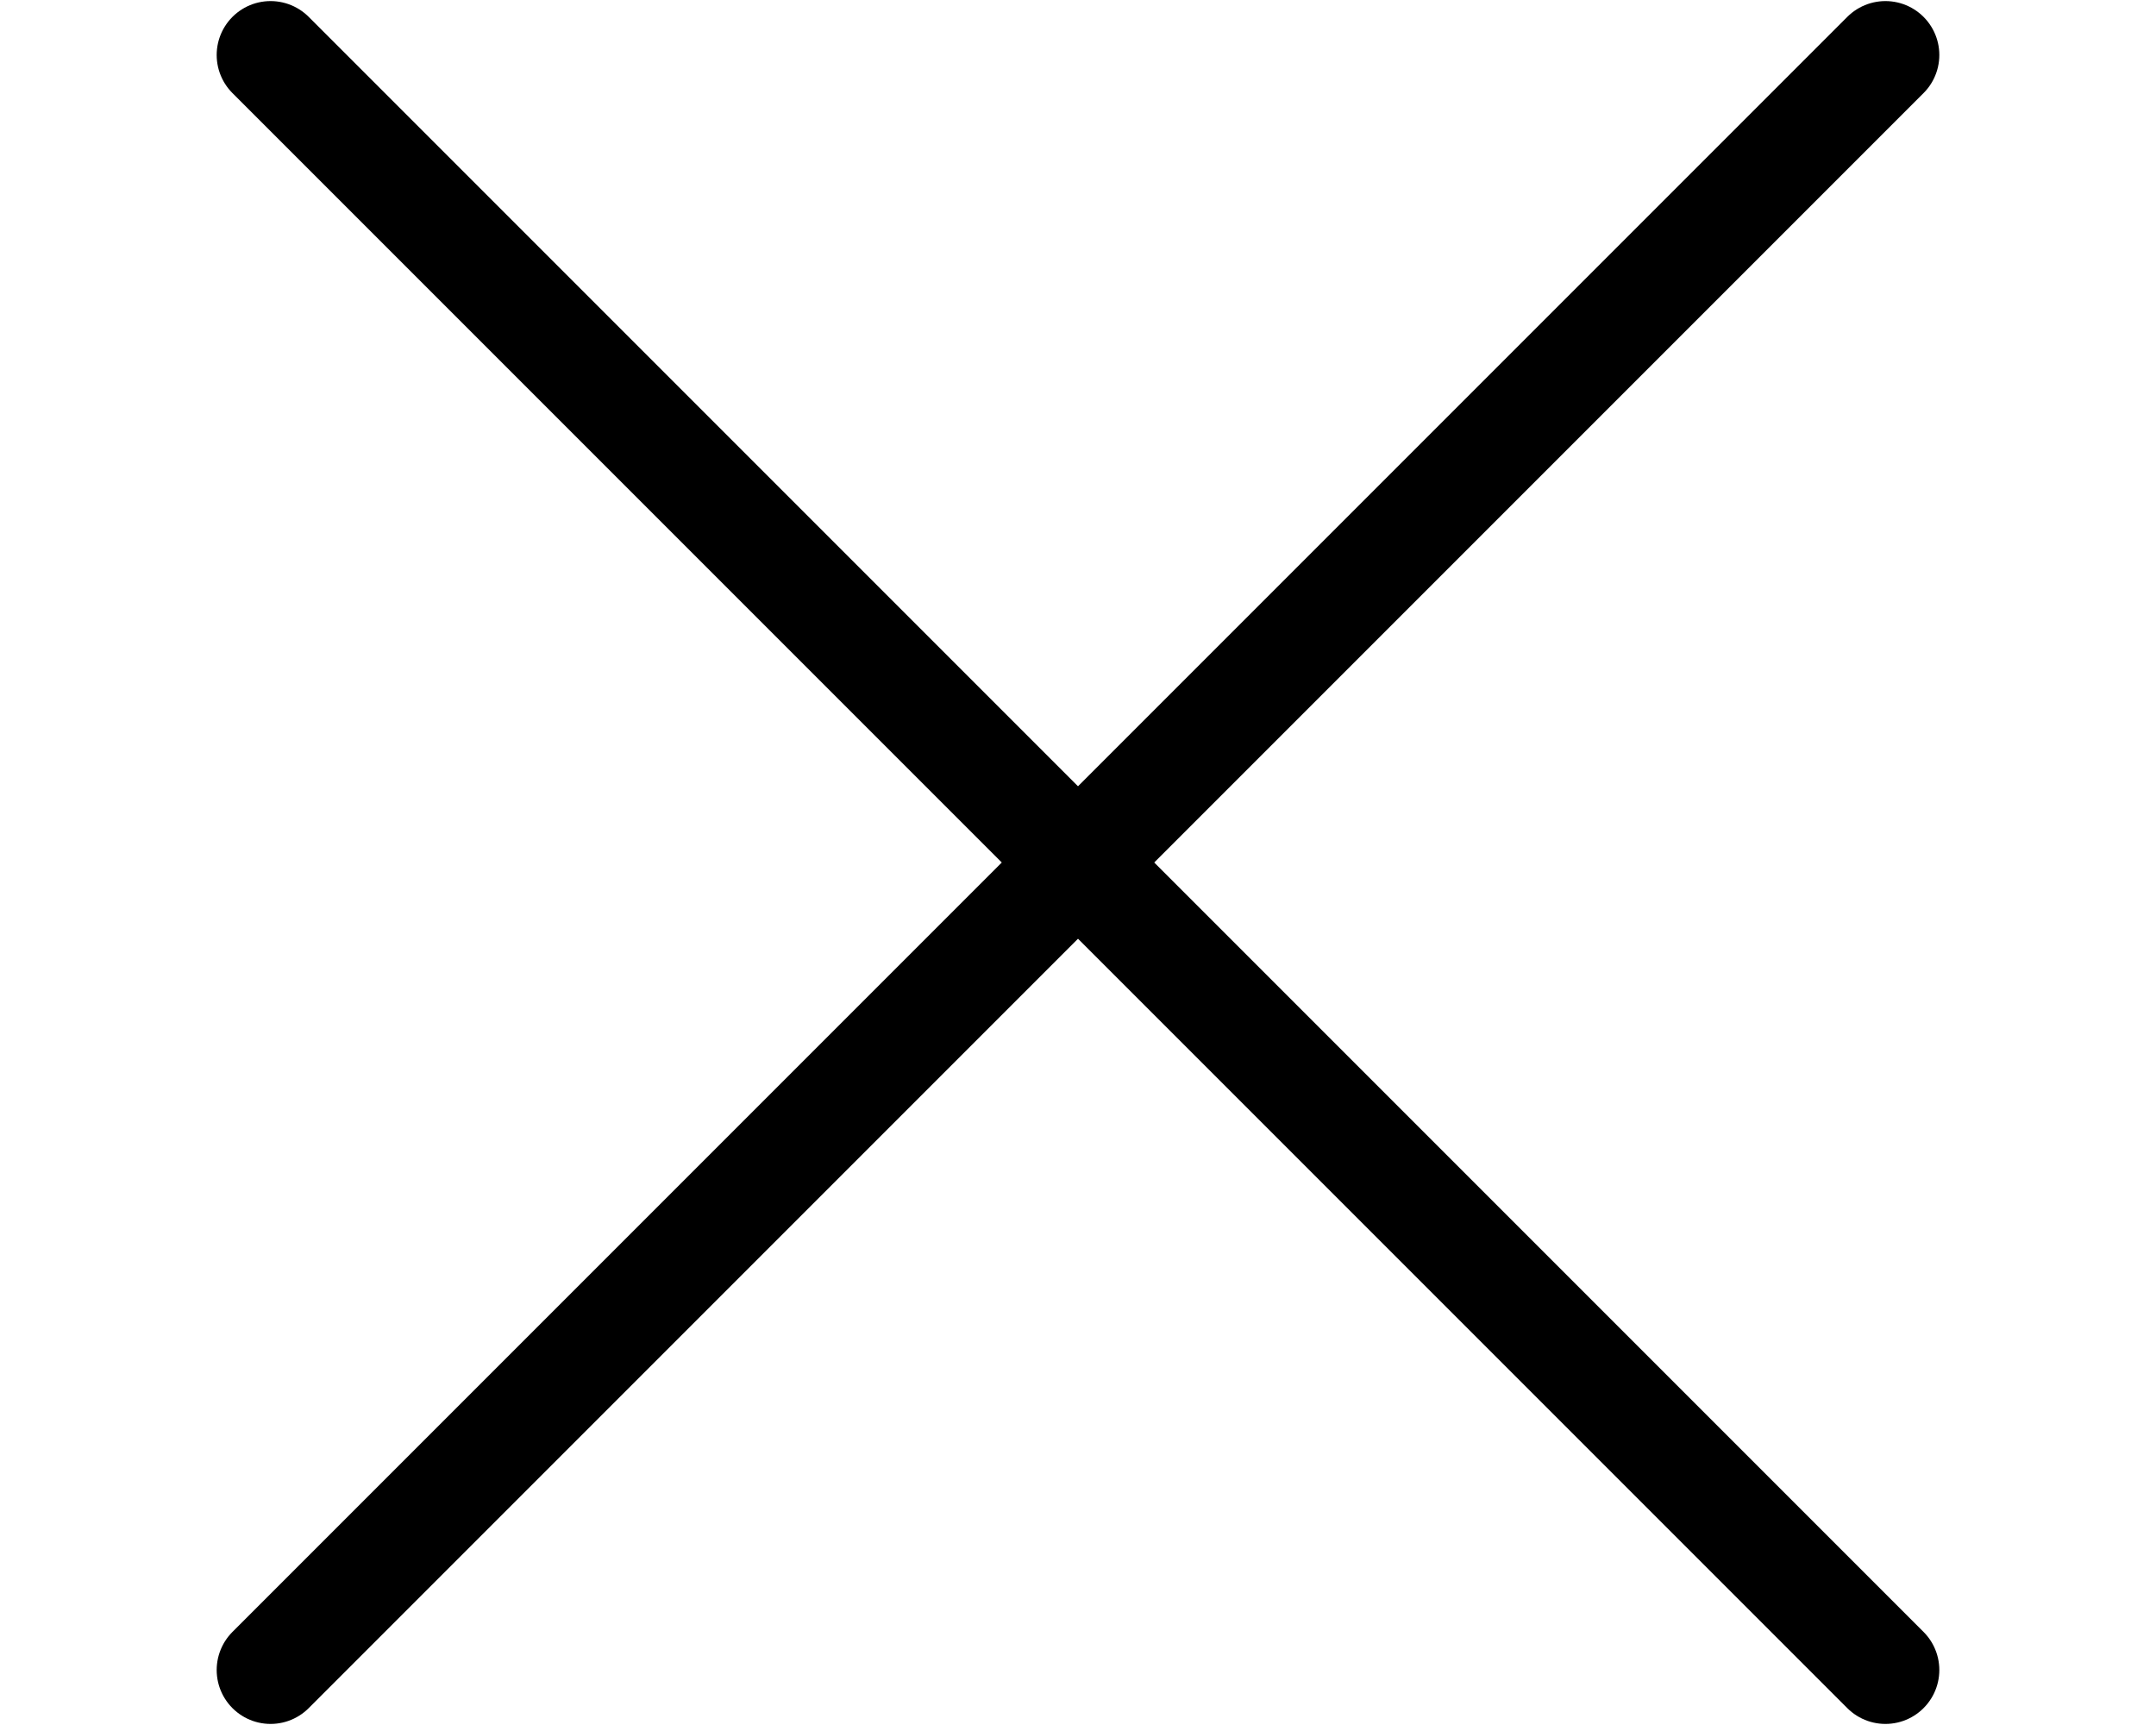 <svg xmlns="http://www.w3.org/2000/svg" viewBox="0 0 40 32">
    <line
        x1="5.02"
        x2="34.98"
        y1="30.98"
        y2="1.02"
        fill="none"
        stroke="#000000"
        stroke-linecap="round"
        stroke-linejoin="round"
        stroke-width="2"
    />
    <line
        x1="5.02"
        x2="34.98"
        y1="1.02"
        y2="30.98"
        fill="none"
        stroke="#000000"
        stroke-linecap="round"
        stroke-linejoin="round"
        stroke-width="2"
    />
</svg>
